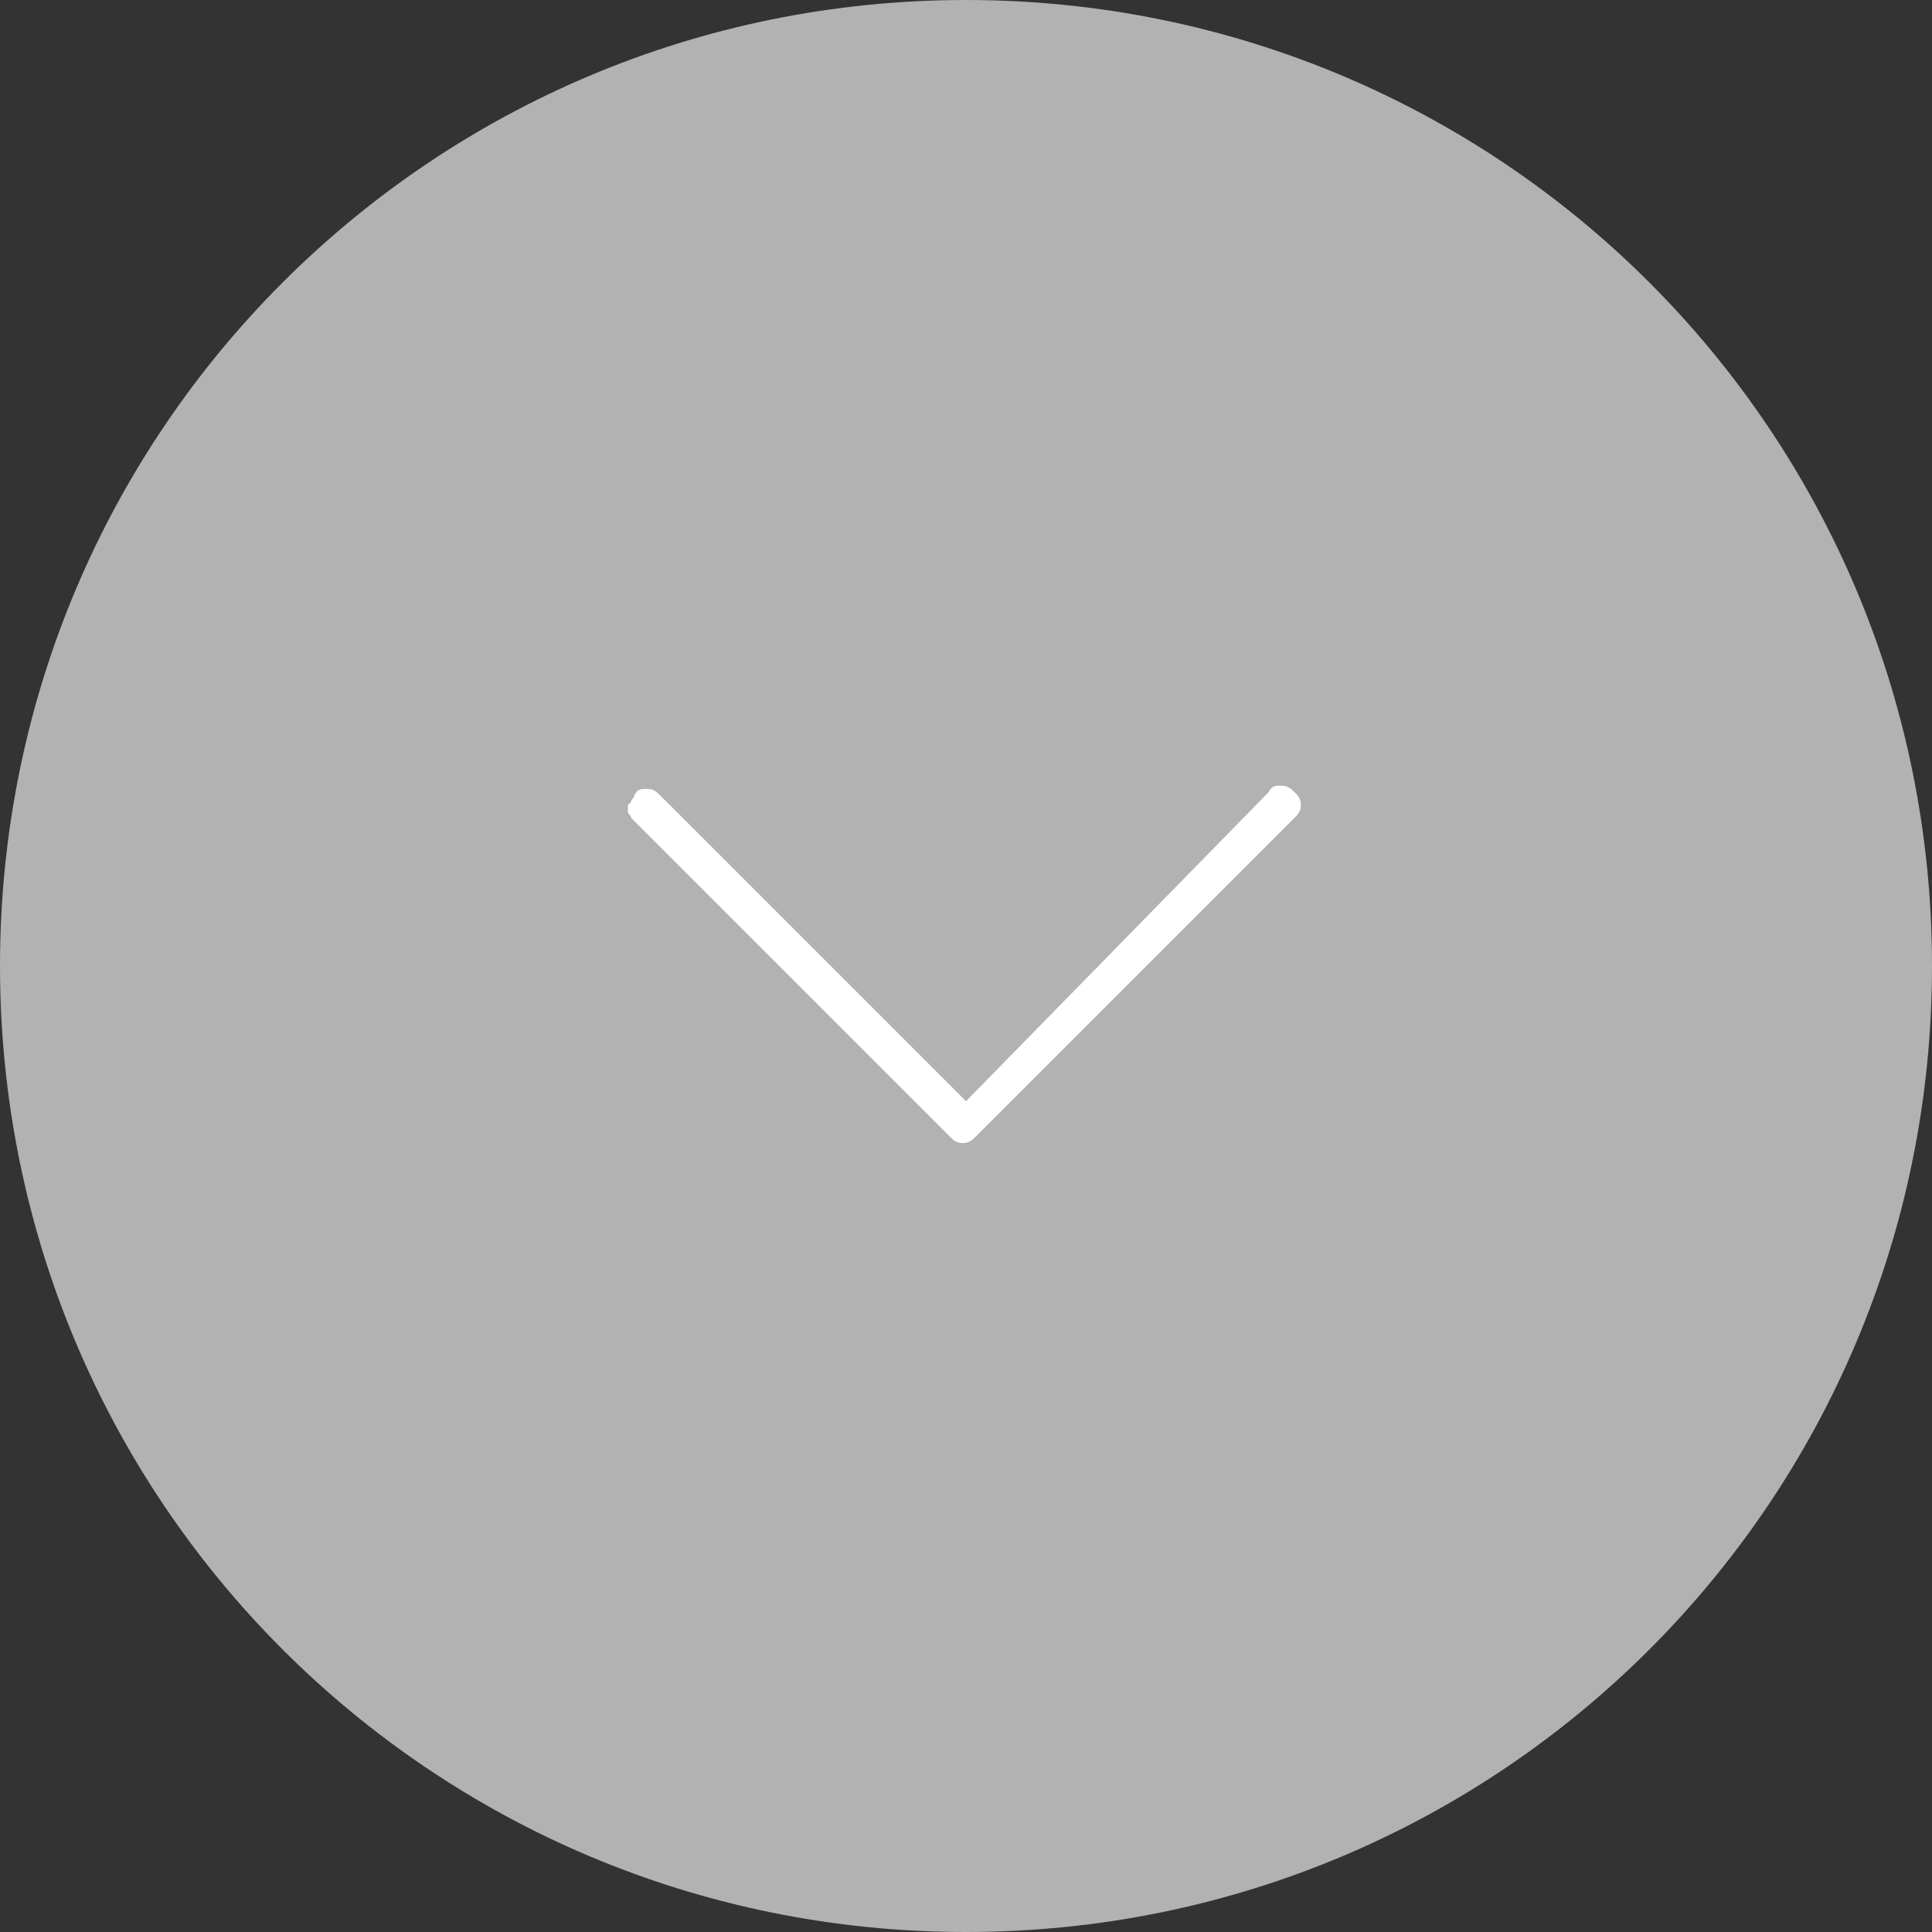 <svg id="Layer_1" xmlns="http://www.w3.org/2000/svg" viewBox="-569 221 60 60"><rect x="-569" y="221" width="60" height="60" fill="#333333" stroke="none"/><style>.st0{fill:#B2B2B2;} .st1{fill:#FFFFFF;}</style><path class="st0" d="M-539 281c16.6 0 30-13.4 30-30s-13.4-30-30-30-30 13.4-30 30 13.4 30 30 30"/><path class="st1" d="M-549.5 246v.2c0 .1.1.1.1.2l9.9 9.9c.1.1.2.2.4.2s.3-.1.4-.2l9.9-9.9c.1-.1.2-.2.2-.4s-.1-.3-.2-.4c-.1-.1-.2-.2-.4-.2s-.3 0-.4.2l-9.4 9.6-9.5-9.5c-.1-.1-.2-.2-.4-.2s-.3 0-.4.2c0 .1-.1.1-.1.2l-.1.1"/></svg>